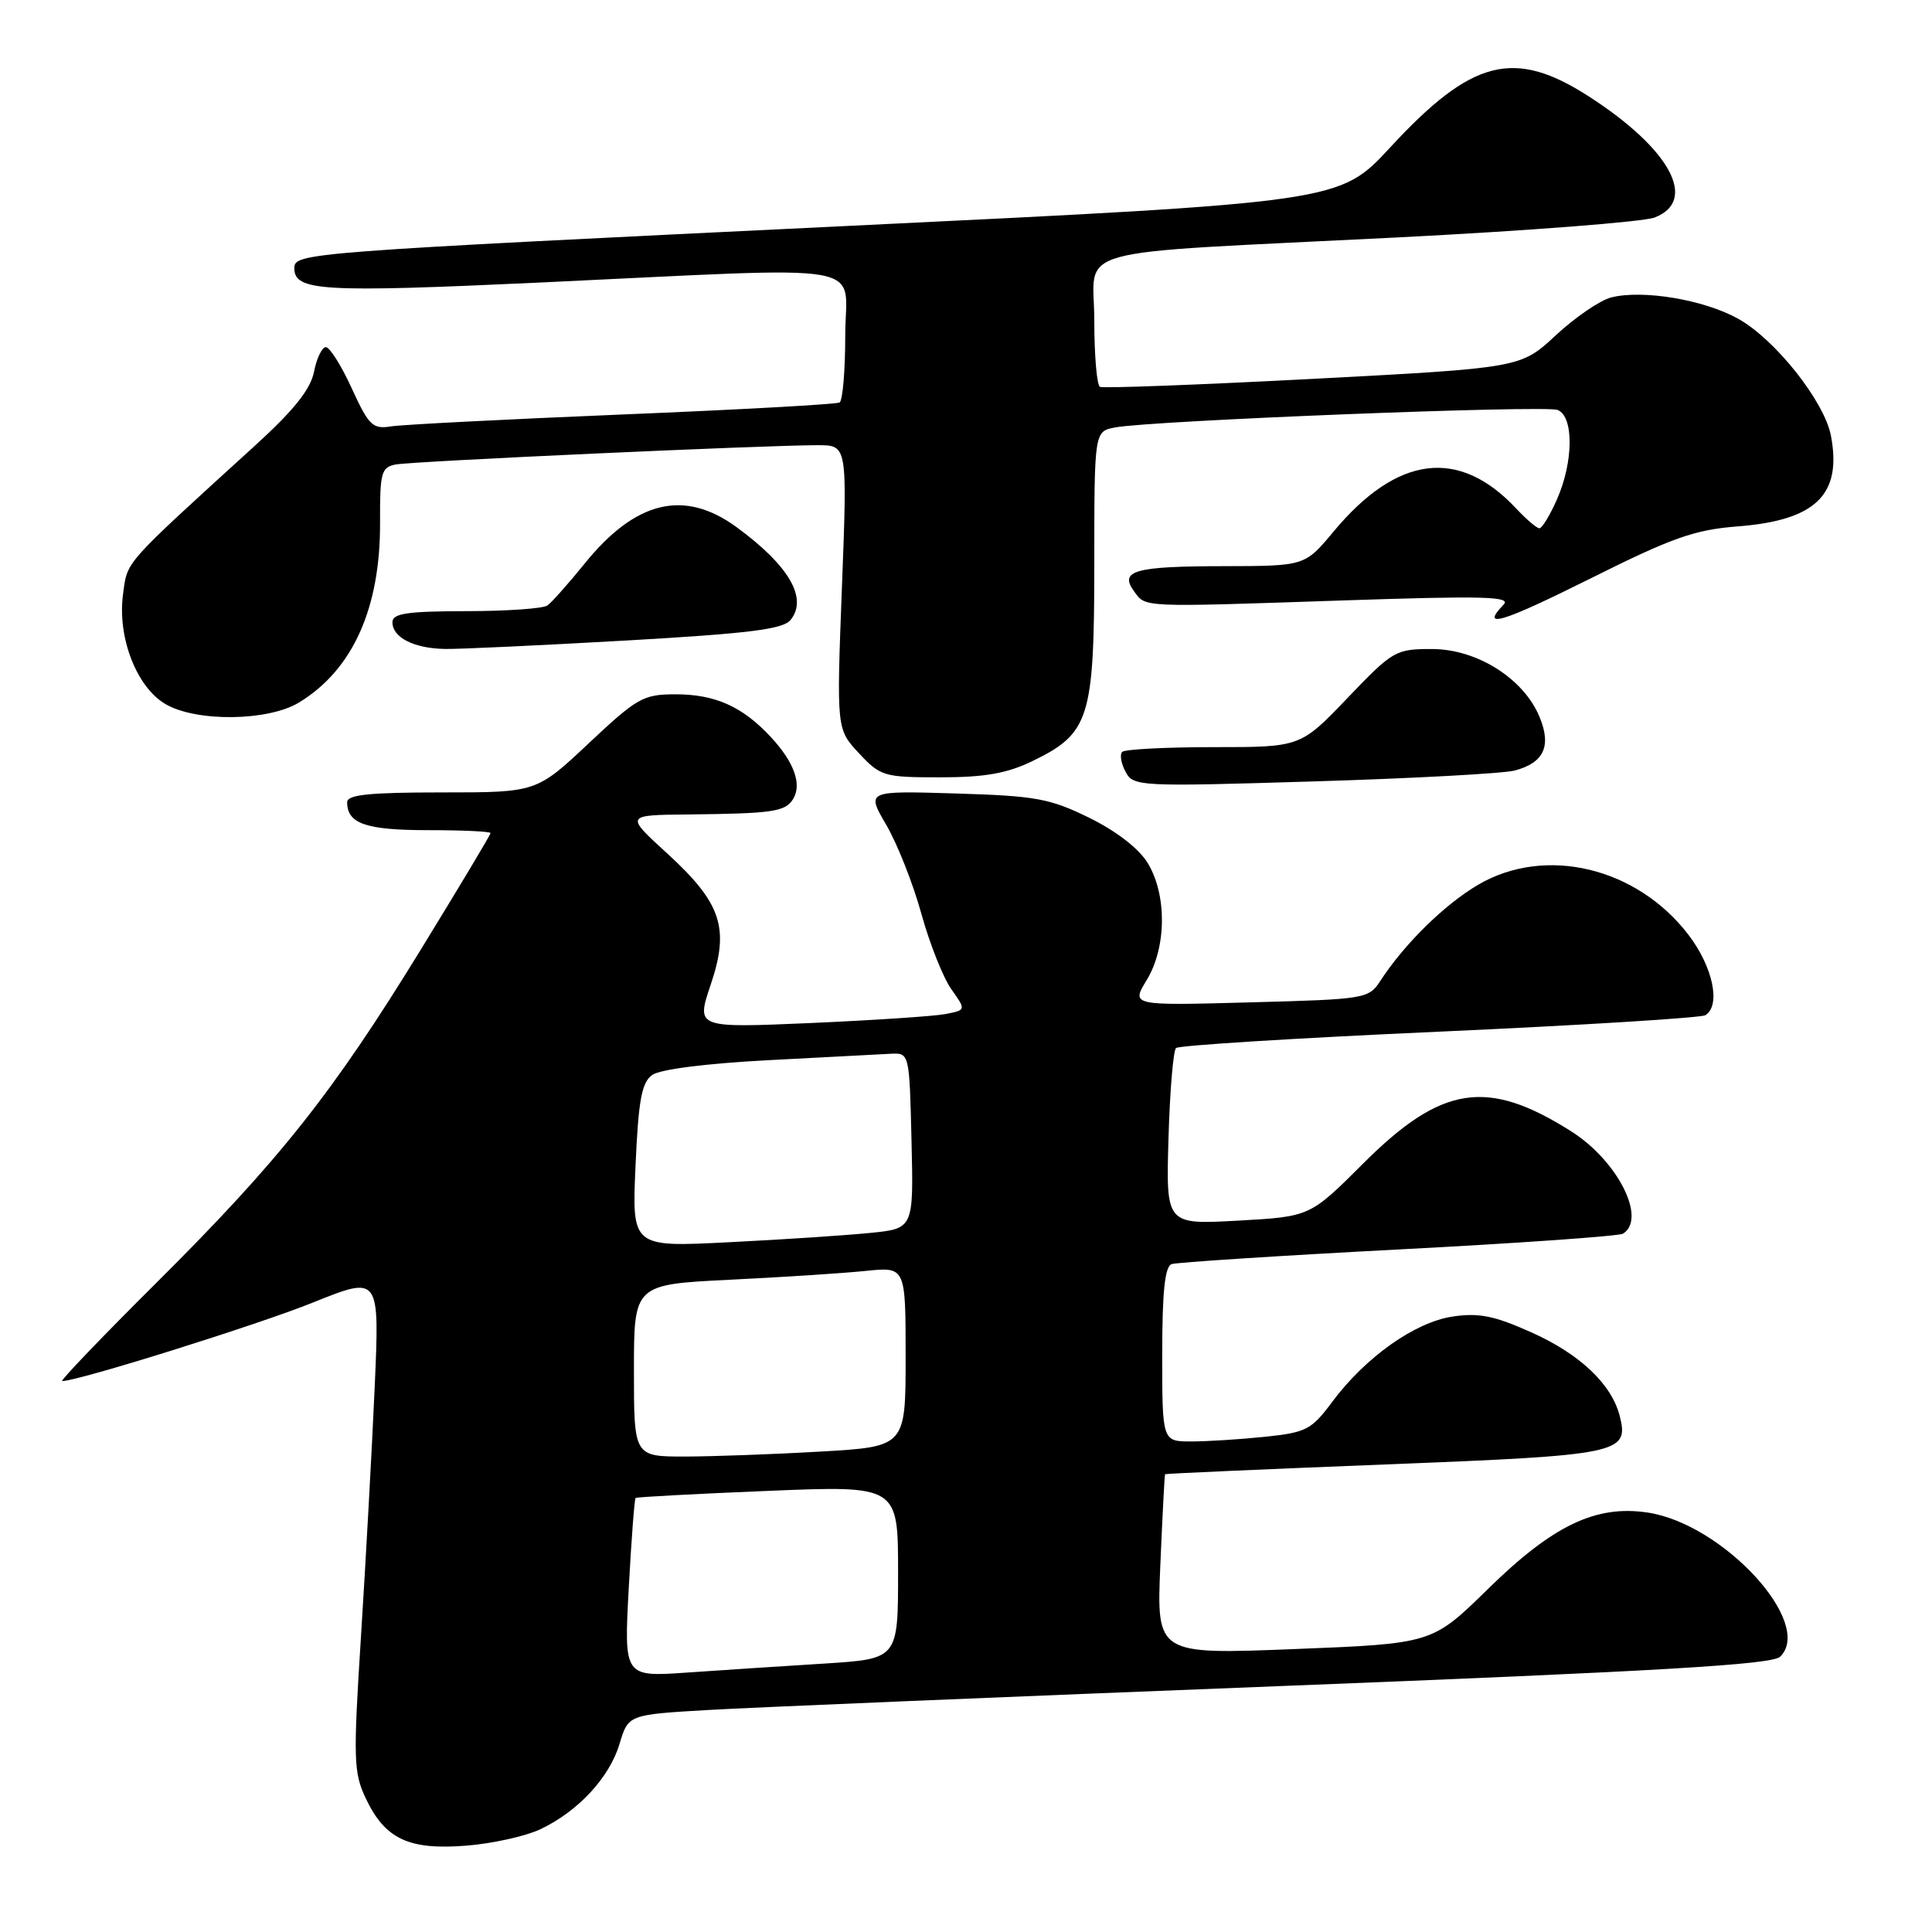 <?xml version="1.0" encoding="UTF-8" standalone="no"?>
<!DOCTYPE svg PUBLIC "-//W3C//DTD SVG 1.1//EN" "http://www.w3.org/Graphics/SVG/1.1/DTD/svg11.dtd" >
<svg xmlns="http://www.w3.org/2000/svg" xmlns:xlink="http://www.w3.org/1999/xlink" version="1.1" viewBox="0 0 256 256">
 <g >
 <path fill="currentColor"
d=" M 71.59 242.39 C 76.62 240.01 80.76 235.53 82.10 231.05 C 83.26 227.20 83.26 227.20 93.88 226.58 C 99.72 226.24 133.75 224.82 169.50 223.42 C 220.03 221.44 234.81 220.57 235.88 219.52 C 240.42 215.08 228.32 201.92 218.32 200.42 C 211.44 199.39 205.77 202.11 197.14 210.57 C 189.77 217.79 189.77 217.79 171.51 218.51 C 153.25 219.23 153.25 219.23 153.75 207.37 C 154.03 200.84 154.31 195.43 154.38 195.34 C 154.45 195.26 167.55 194.68 183.50 194.05 C 214.70 192.83 215.87 192.59 214.63 187.66 C 213.57 183.43 209.37 179.44 202.95 176.56 C 198.00 174.34 195.97 173.93 192.48 174.45 C 187.47 175.20 180.94 179.83 176.52 185.76 C 173.78 189.45 173.08 189.81 167.63 190.38 C 164.37 190.72 159.97 191.00 157.85 191.00 C 154.00 191.00 154.00 191.00 154.00 179.47 C 154.00 171.14 154.35 167.82 155.25 167.50 C 155.94 167.27 169.46 166.39 185.30 165.56 C 201.14 164.74 214.53 163.79 215.05 163.47 C 218.24 161.50 214.36 153.82 208.21 149.92 C 197.06 142.85 191.01 143.79 180.60 154.20 C 173.58 161.21 173.58 161.21 164.04 161.74 C 154.50 162.27 154.50 162.27 154.83 150.88 C 155.01 144.62 155.46 139.22 155.83 138.87 C 156.20 138.52 171.90 137.54 190.72 136.70 C 209.55 135.85 225.41 134.87 225.97 134.52 C 228.05 133.23 226.98 128.12 223.74 123.88 C 216.90 114.92 204.76 112.02 195.87 117.23 C 191.43 119.83 186.08 125.08 182.91 129.96 C 181.36 132.34 180.96 132.41 165.60 132.82 C 149.88 133.25 149.88 133.25 151.94 129.87 C 154.58 125.54 154.64 118.57 152.08 114.36 C 150.90 112.43 147.94 110.14 144.33 108.36 C 139.11 105.80 137.27 105.46 126.64 105.14 C 114.79 104.78 114.79 104.78 117.43 109.29 C 118.88 111.77 120.98 117.07 122.08 121.06 C 123.19 125.06 124.98 129.57 126.06 131.08 C 128.02 133.84 128.02 133.84 125.26 134.37 C 123.74 134.66 115.69 135.19 107.37 135.56 C 92.24 136.21 92.24 136.21 94.16 130.51 C 96.71 122.97 95.61 119.67 88.36 113.04 C 82.84 108.00 82.84 108.00 91.17 107.92 C 102.35 107.80 104.03 107.56 105.07 105.91 C 106.30 103.96 105.25 101.01 102.14 97.66 C 98.38 93.62 94.78 92.00 89.51 92.00 C 85.24 92.00 84.44 92.45 78.00 98.50 C 71.08 105.00 71.08 105.00 58.54 105.00 C 48.92 105.00 46.00 105.30 46.00 106.30 C 46.00 109.14 48.50 110.00 56.70 110.00 C 61.26 110.00 65.00 110.17 65.00 110.39 C 65.00 110.60 60.84 117.55 55.75 125.84 C 44.06 144.89 37.04 153.74 20.70 170.00 C 13.51 177.15 7.91 183.00 8.24 183.00 C 10.34 183.00 34.20 175.53 41.50 172.58 C 50.30 169.04 50.30 169.04 49.65 183.77 C 49.29 191.87 48.48 206.62 47.85 216.54 C 46.79 233.18 46.84 234.86 48.48 238.32 C 51.03 243.69 54.17 245.16 61.77 244.56 C 65.23 244.29 69.64 243.31 71.59 242.39 Z  M 200.71 102.10 C 204.58 101.07 205.60 98.87 204.00 95.00 C 201.89 89.90 195.70 86.00 189.73 86.00 C 184.91 86.00 184.56 86.21 178.54 92.50 C 172.32 99.00 172.32 99.00 160.83 99.00 C 154.50 99.00 149.05 99.28 148.70 99.63 C 148.35 99.98 148.55 101.16 149.14 102.26 C 150.18 104.21 150.85 104.25 174.14 103.54 C 187.30 103.14 199.25 102.49 200.71 102.10 Z  M 136.78 100.86 C 144.37 97.19 144.99 95.21 145.00 74.83 C 145.00 57.16 145.00 57.16 147.75 56.64 C 152.50 55.73 204.69 53.67 206.38 54.32 C 208.55 55.15 208.51 61.18 206.31 66.16 C 205.38 68.27 204.33 70.00 203.98 70.00 C 203.63 70.00 202.26 68.83 200.92 67.40 C 193.33 59.28 185.14 60.30 176.70 70.44 C 172.90 75.00 172.90 75.00 162.20 75.02 C 150.34 75.03 148.27 75.61 150.27 78.35 C 151.85 80.51 150.94 80.47 178.00 79.56 C 196.45 78.94 200.28 79.03 199.25 80.10 C 196.07 83.40 198.95 82.54 210.75 76.65 C 221.57 71.24 224.52 70.20 230.25 69.75 C 240.60 68.95 244.09 65.56 242.61 57.74 C 241.74 53.18 235.19 44.92 230.27 42.21 C 225.73 39.70 217.69 38.36 213.50 39.41 C 212.03 39.78 208.73 42.03 206.16 44.42 C 201.50 48.75 201.50 48.75 174.00 50.20 C 158.88 50.99 146.16 51.47 145.75 51.26 C 145.34 51.05 145.00 47.11 145.00 42.50 C 145.00 32.48 140.54 33.71 185.00 31.47 C 202.32 30.59 217.74 29.40 219.25 28.82 C 225.02 26.59 221.32 19.75 210.61 12.83 C 200.64 6.38 195.05 7.80 184.21 19.53 C 177.50 26.79 177.50 26.79 112.50 29.93 C 40.27 33.42 39.00 33.51 39.00 35.53 C 39.00 38.57 42.59 38.78 71.50 37.44 C 116.60 35.33 112.00 34.54 112.00 44.44 C 112.00 49.08 111.66 53.08 111.25 53.33 C 110.84 53.57 97.90 54.29 82.50 54.92 C 67.10 55.56 53.29 56.26 51.81 56.50 C 49.38 56.89 48.87 56.39 46.61 51.46 C 45.24 48.46 43.69 46.00 43.18 46.00 C 42.67 46.00 41.96 47.46 41.61 49.25 C 41.15 51.59 38.97 54.32 33.84 59.00 C 16.14 75.12 16.91 74.26 16.30 78.77 C 15.54 84.44 18.09 91.03 21.90 93.28 C 25.98 95.69 35.53 95.58 39.63 93.08 C 46.74 88.75 50.41 80.60 50.36 69.23 C 50.33 62.64 50.52 61.92 52.41 61.55 C 54.58 61.12 101.55 58.98 108.39 58.99 C 112.28 59.00 112.28 59.00 111.56 77.81 C 110.84 96.62 110.84 96.62 113.82 99.81 C 116.68 102.87 117.12 103.00 124.59 103.00 C 130.49 103.00 133.43 102.48 136.78 100.86 Z  M 83.00 84.87 C 99.26 83.94 103.76 83.38 104.75 82.15 C 107.08 79.28 104.56 74.95 97.60 69.85 C 90.66 64.78 84.21 66.33 77.46 74.69 C 75.32 77.33 73.10 79.83 72.53 80.23 C 71.97 80.64 67.11 80.98 61.75 80.98 C 53.91 81.00 52.00 81.28 52.00 82.45 C 52.00 84.48 54.87 85.93 59.00 85.99 C 60.92 86.02 71.72 85.51 83.00 84.87 Z  M 83.31 210.47 C 83.66 204.01 84.07 198.62 84.22 198.49 C 84.37 198.36 92.26 197.94 101.75 197.55 C 119.00 196.84 119.00 196.84 119.00 208.33 C 119.00 219.81 119.00 219.81 109.25 220.43 C 103.89 220.76 95.72 221.30 91.09 221.62 C 82.68 222.21 82.68 222.21 83.31 210.47 Z  M 84.00 181.60 C 84.00 170.20 84.00 170.20 96.75 169.57 C 103.76 169.23 111.86 168.70 114.75 168.40 C 120.00 167.86 120.00 167.86 120.00 179.78 C 120.00 191.69 120.00 191.69 108.75 192.34 C 102.56 192.70 94.46 192.99 90.75 193.00 C 84.00 193.00 84.00 193.00 84.00 181.60 Z  M 84.21 154.48 C 84.59 145.83 85.02 143.46 86.40 142.45 C 87.44 141.69 93.51 140.92 101.81 140.48 C 109.34 140.09 116.62 139.71 118.00 139.63 C 120.50 139.50 120.50 139.50 120.78 151.15 C 121.06 162.80 121.06 162.80 115.28 163.37 C 112.10 163.69 103.70 164.25 96.61 164.60 C 83.73 165.26 83.73 165.26 84.21 154.48 Z "/>
</g>
</svg>
